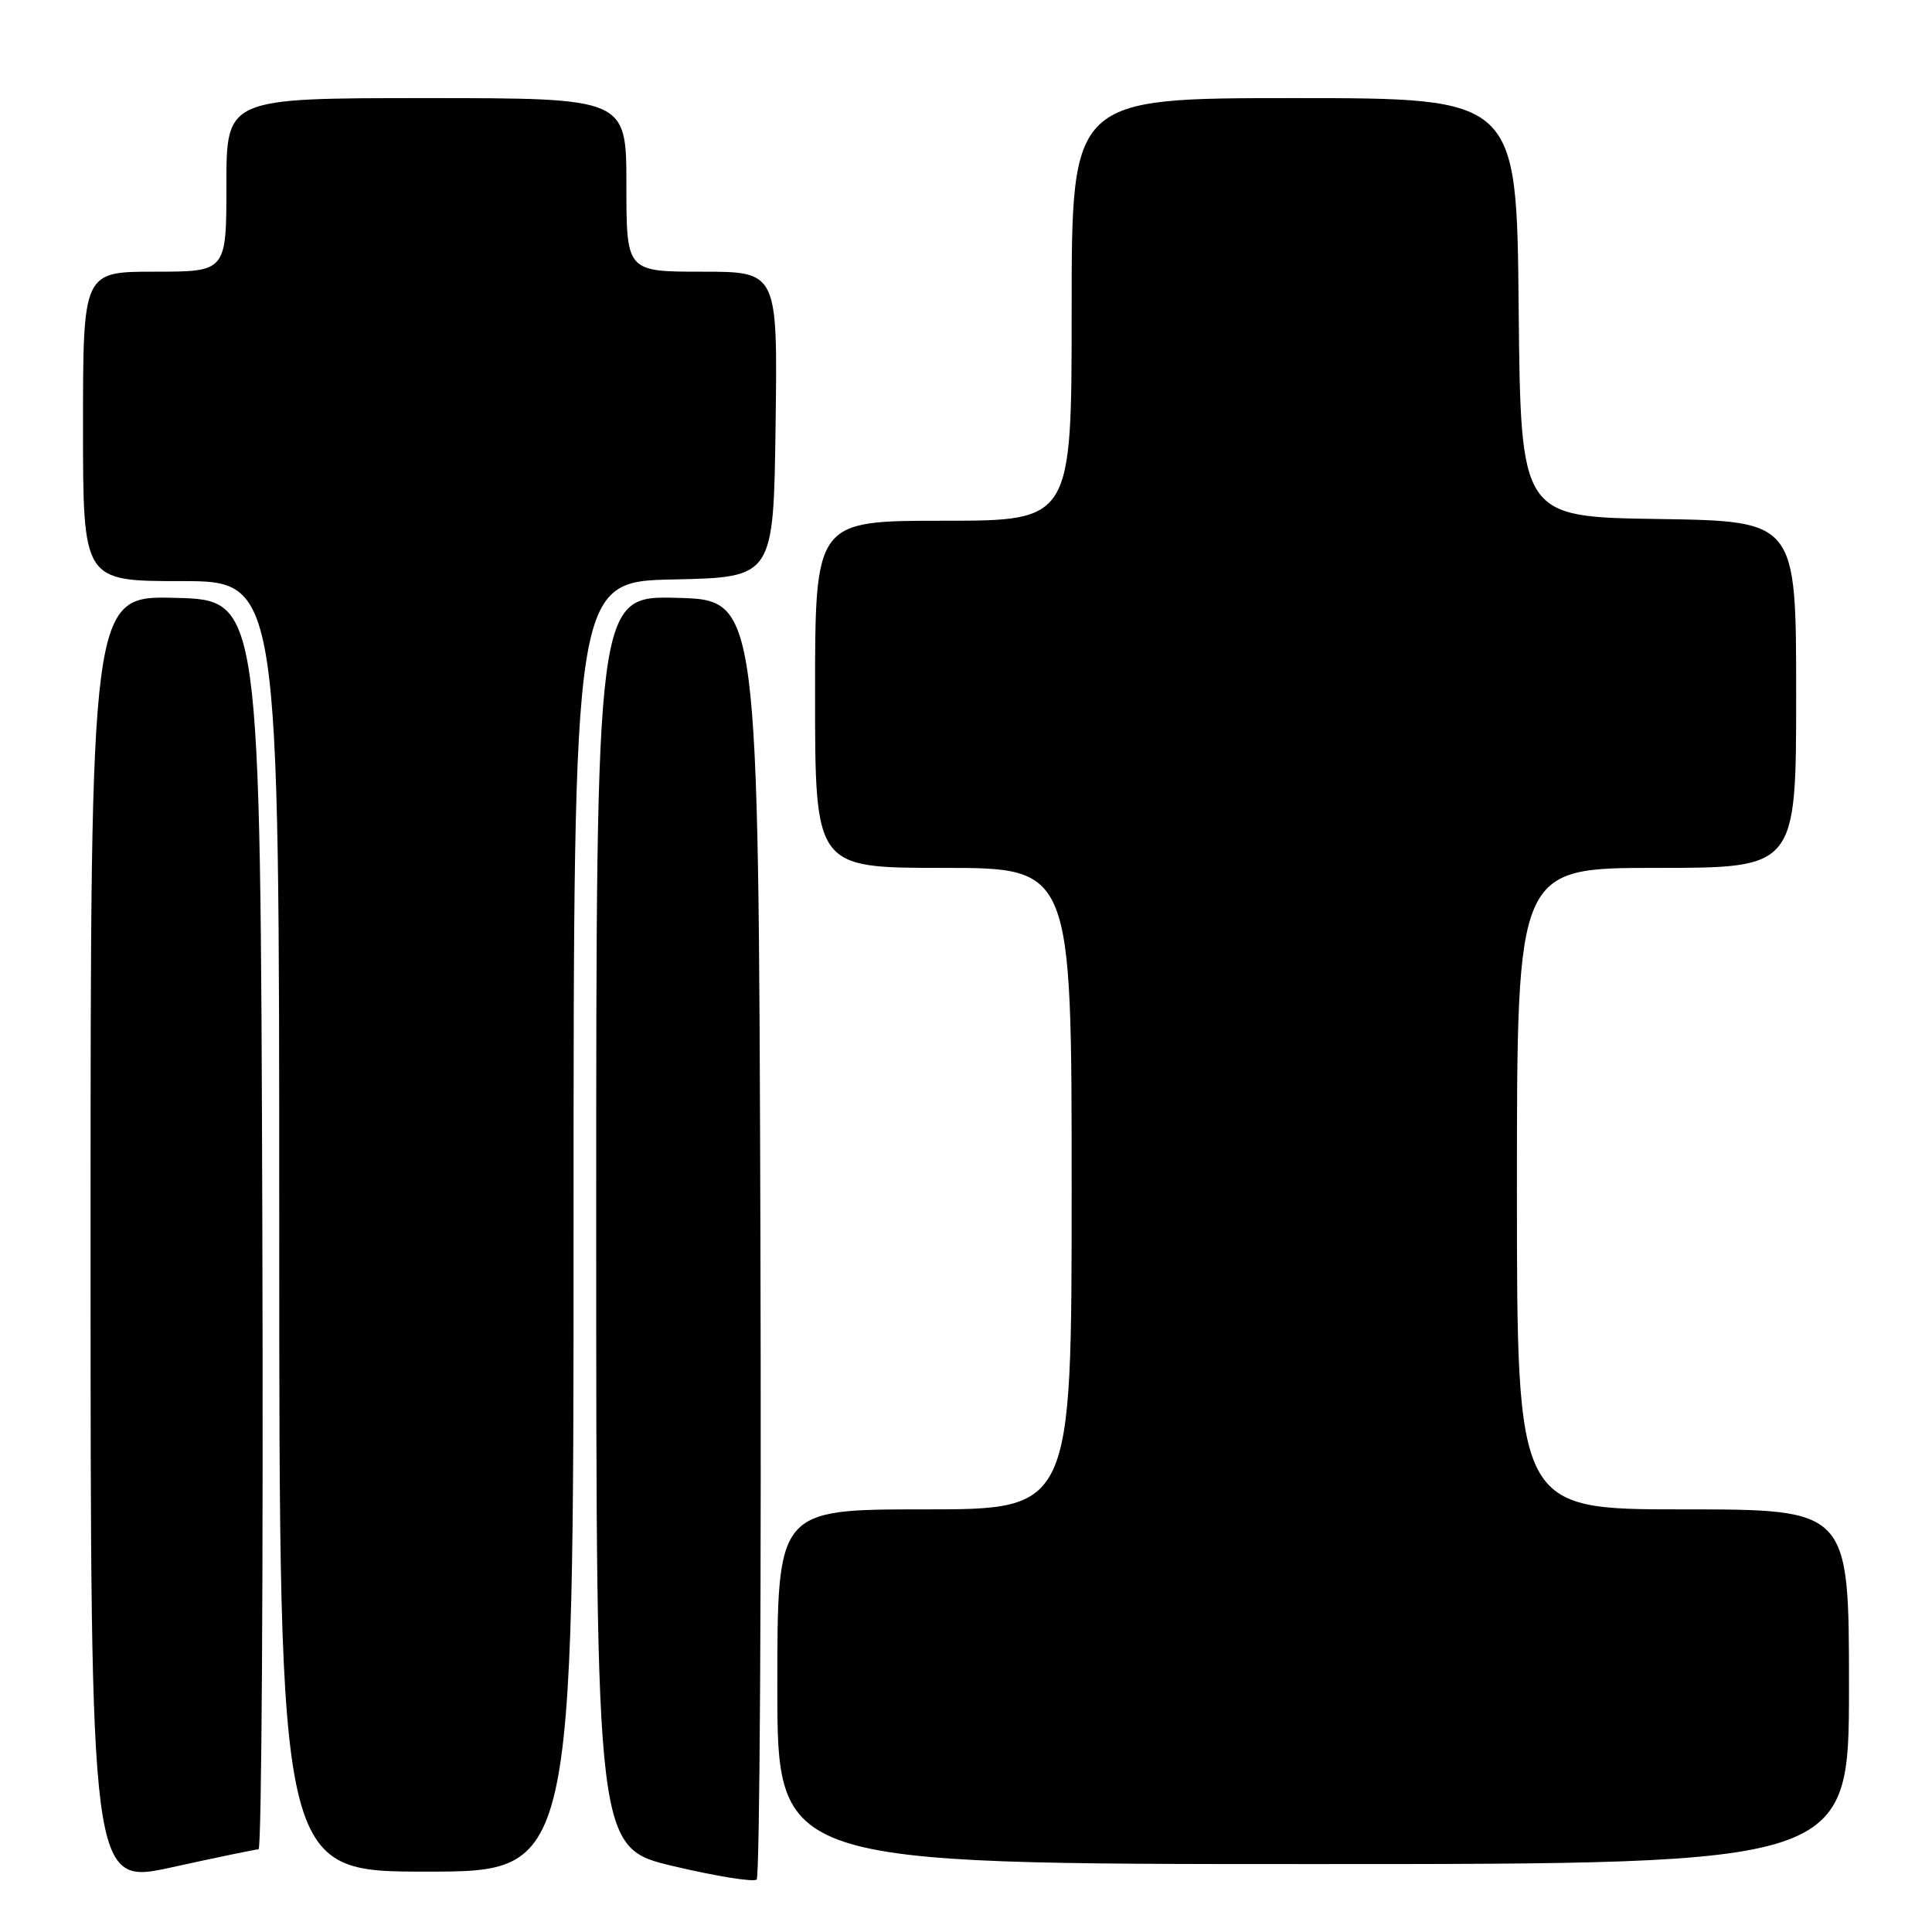 <?xml version="1.0" encoding="UTF-8" standalone="no"?>
<!DOCTYPE svg PUBLIC "-//W3C//DTD SVG 1.1//EN" "http://www.w3.org/Graphics/SVG/1.1/DTD/svg11.dtd" >
<svg xmlns="http://www.w3.org/2000/svg" xmlns:xlink="http://www.w3.org/1999/xlink" version="1.1" viewBox="0 0 256 256">
 <g >
 <path fill="currentColor"
d=" M 34.26 245.04 C 34.67 245.02 34.90 207.76 34.76 162.25 C 34.50 79.50 34.50 79.50 23.25 79.22 C 12.00 78.93 12.00 78.93 12.00 164.36 C 12.00 249.79 12.00 249.79 22.75 247.43 C 28.66 246.13 33.84 245.06 34.26 245.04 Z  M 100.76 163.94 C 100.50 79.50 100.50 79.50 89.75 79.22 C 79.00 78.93 79.00 78.93 79.00 161.89 C 79.00 244.85 79.00 244.85 89.25 247.28 C 94.89 248.61 99.84 249.41 100.26 249.05 C 100.67 248.68 100.90 210.39 100.76 163.94 Z  M 76.00 162.53 C 76.00 77.06 76.00 77.06 89.25 76.78 C 102.50 76.50 102.50 76.50 102.77 56.25 C 103.04 36.00 103.04 36.00 93.02 36.00 C 83.00 36.00 83.00 36.00 83.00 24.50 C 83.00 13.00 83.00 13.00 56.50 13.00 C 30.00 13.00 30.00 13.00 30.00 24.50 C 30.00 36.00 30.00 36.00 20.50 36.00 C 11.00 36.00 11.00 36.00 11.00 56.50 C 11.00 77.00 11.00 77.00 24.00 77.00 C 37.00 77.00 37.00 77.00 37.00 162.50 C 37.00 248.00 37.00 248.00 56.50 248.00 C 76.00 248.00 76.00 248.00 76.00 162.53 Z  M 245.00 223.50 C 245.00 200.00 245.00 200.00 223.00 200.00 C 201.00 200.00 201.00 200.00 201.00 157.50 C 201.00 115.00 201.00 115.00 219.50 115.00 C 238.00 115.00 238.00 115.00 238.00 92.02 C 238.00 69.05 238.00 69.05 219.75 68.77 C 201.50 68.50 201.50 68.50 201.23 40.75 C 200.97 13.00 200.97 13.00 171.48 13.00 C 142.00 13.00 142.00 13.00 142.00 41.00 C 142.00 69.00 142.00 69.00 125.00 69.00 C 108.00 69.00 108.00 69.00 108.00 92.00 C 108.00 115.00 108.00 115.00 125.00 115.00 C 142.00 115.00 142.00 115.00 142.00 157.50 C 142.00 200.00 142.00 200.00 122.50 200.00 C 103.00 200.00 103.00 200.00 103.00 223.50 C 103.00 247.00 103.00 247.00 174.00 247.00 C 245.00 247.00 245.00 247.00 245.00 223.50 Z "/>
</g>
</svg>
